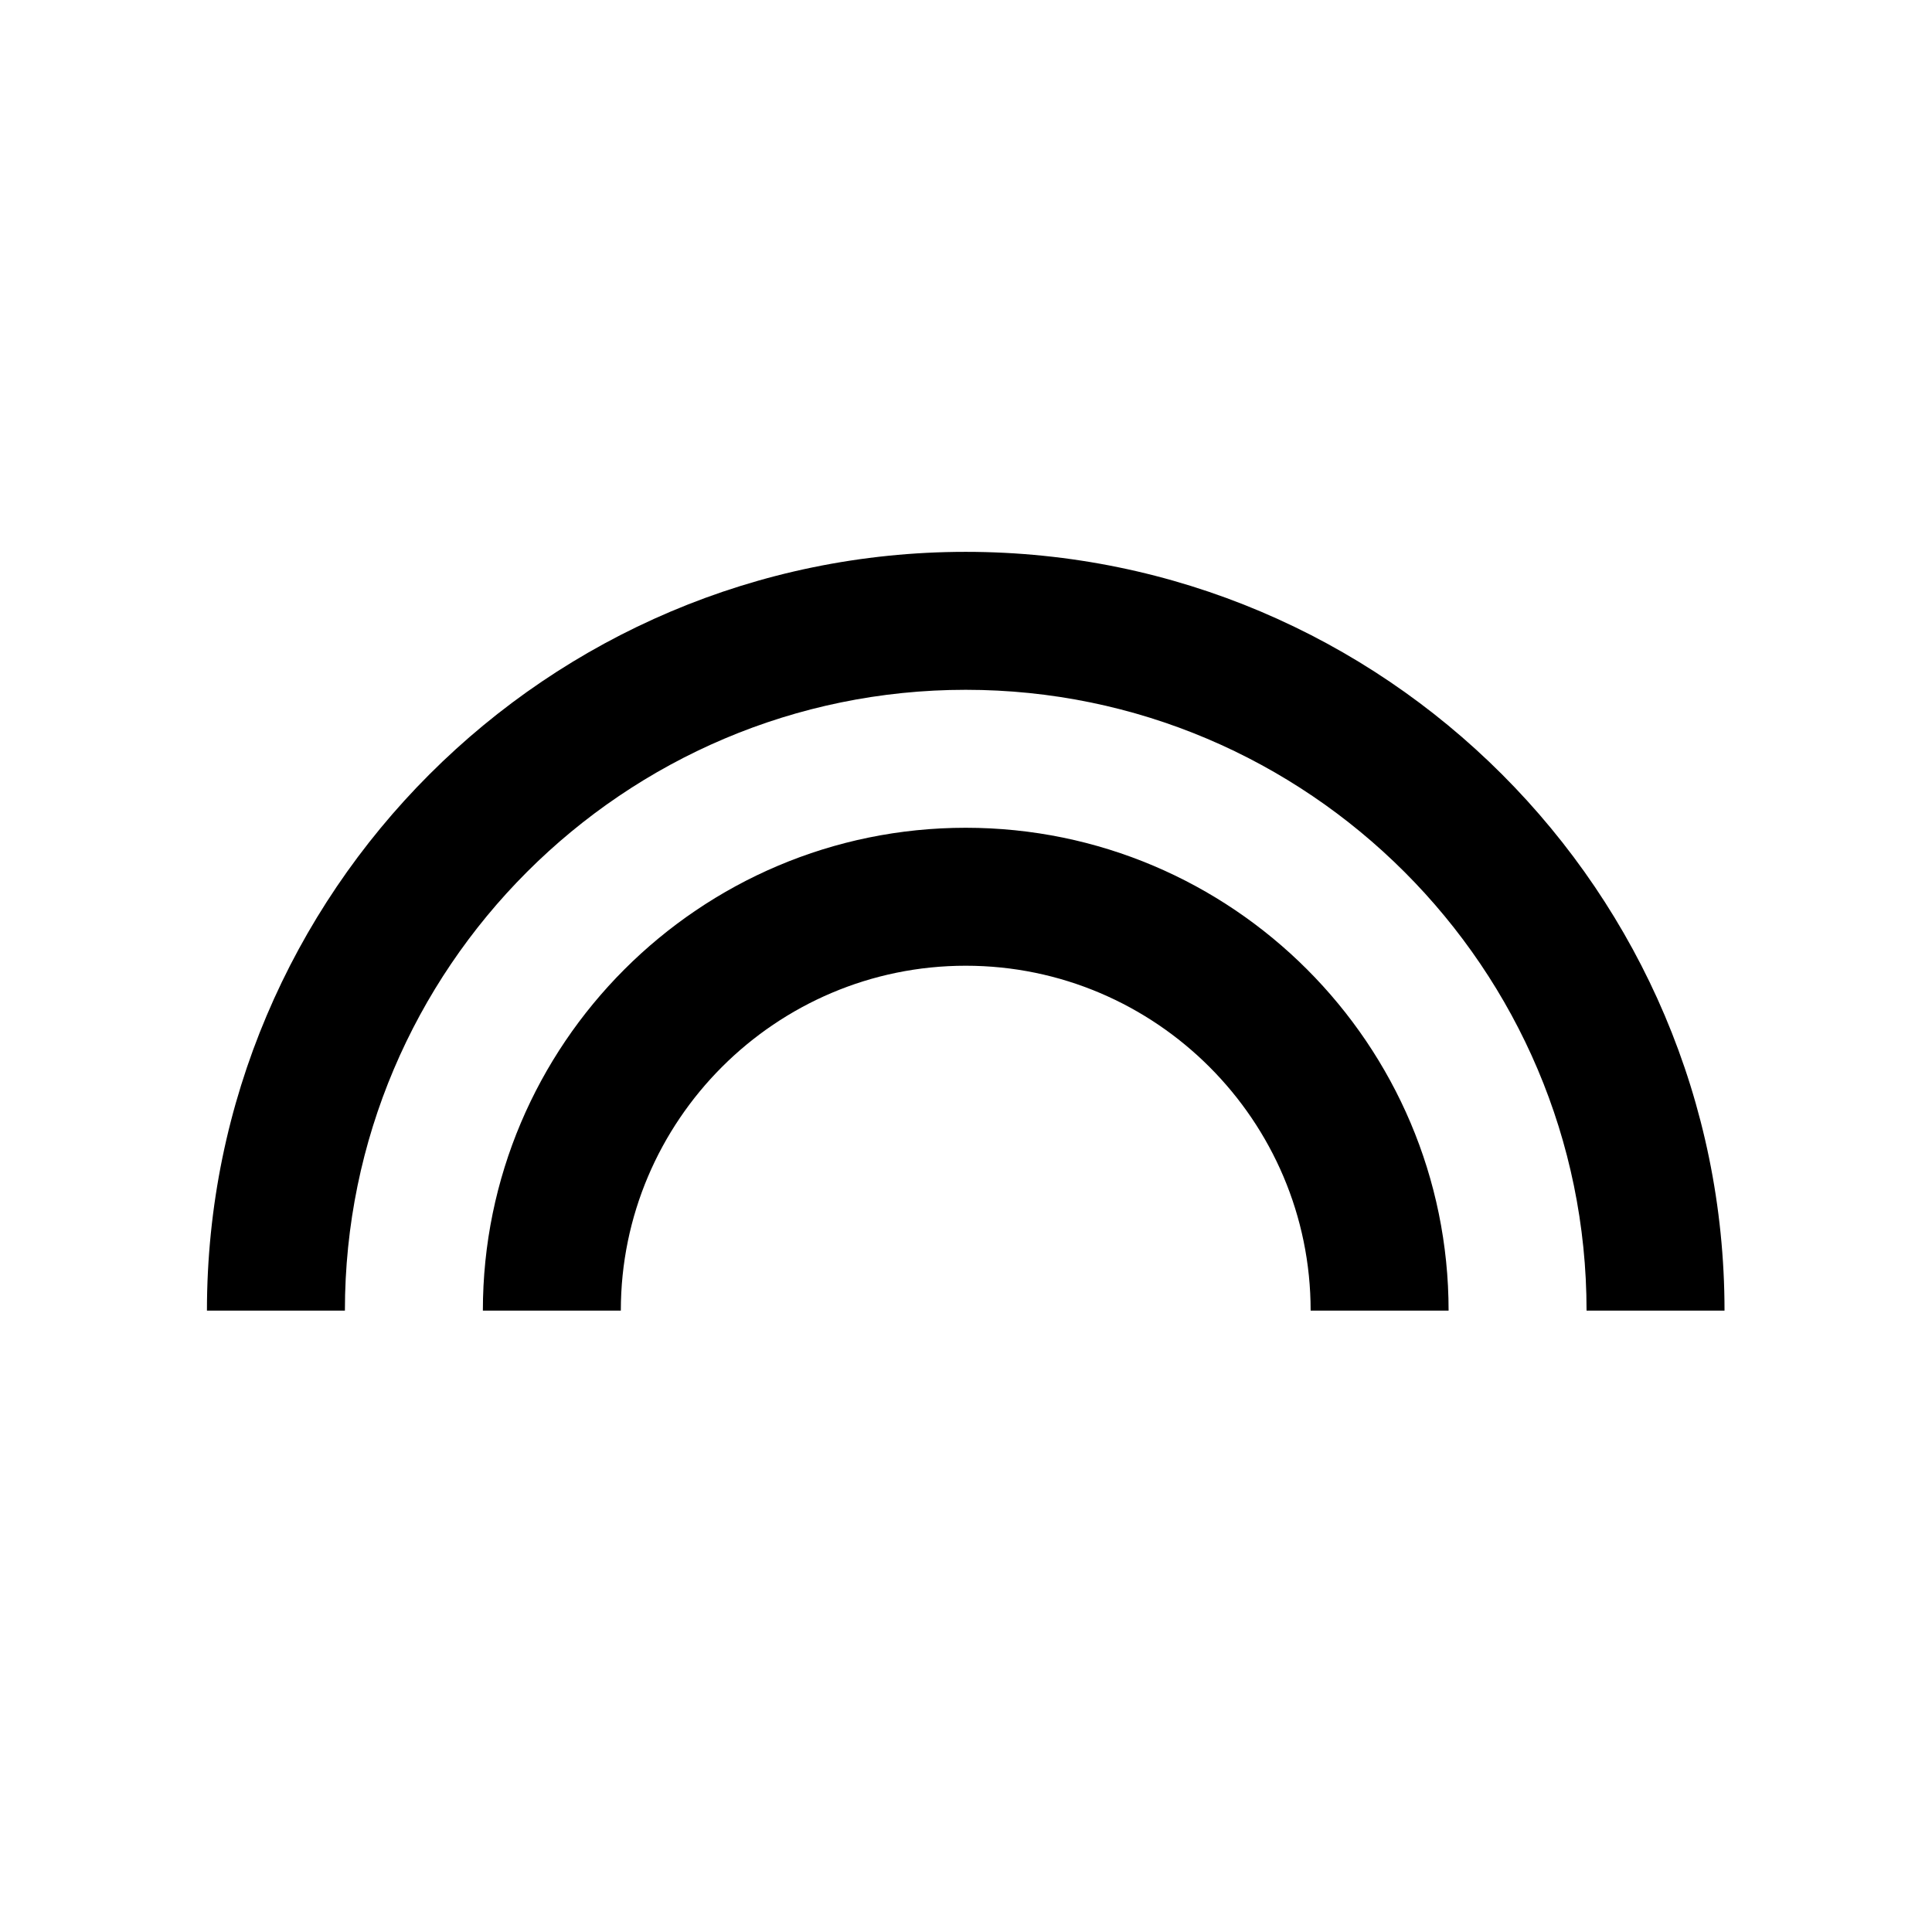 <svg viewBox="0 0 1195 1195" xmlns="http://www.w3.org/2000/svg"><path d="M597.333 512c-164.693 0-298.667 133.973-298.667 298.667H384c0-117.547 95.787-213.333 213.333-213.333s213.333 95.787 213.333 213.333h85.333C895.998 645.974 762.025 512 597.331 512zm0-170.667C338.56 341.333 128 551.893 128 810.666h85.333c0-211.627 172.373-384 384-384s384 172.373 384 384h85.333c0-258.773-210.56-469.333-469.333-469.333z"/></svg>